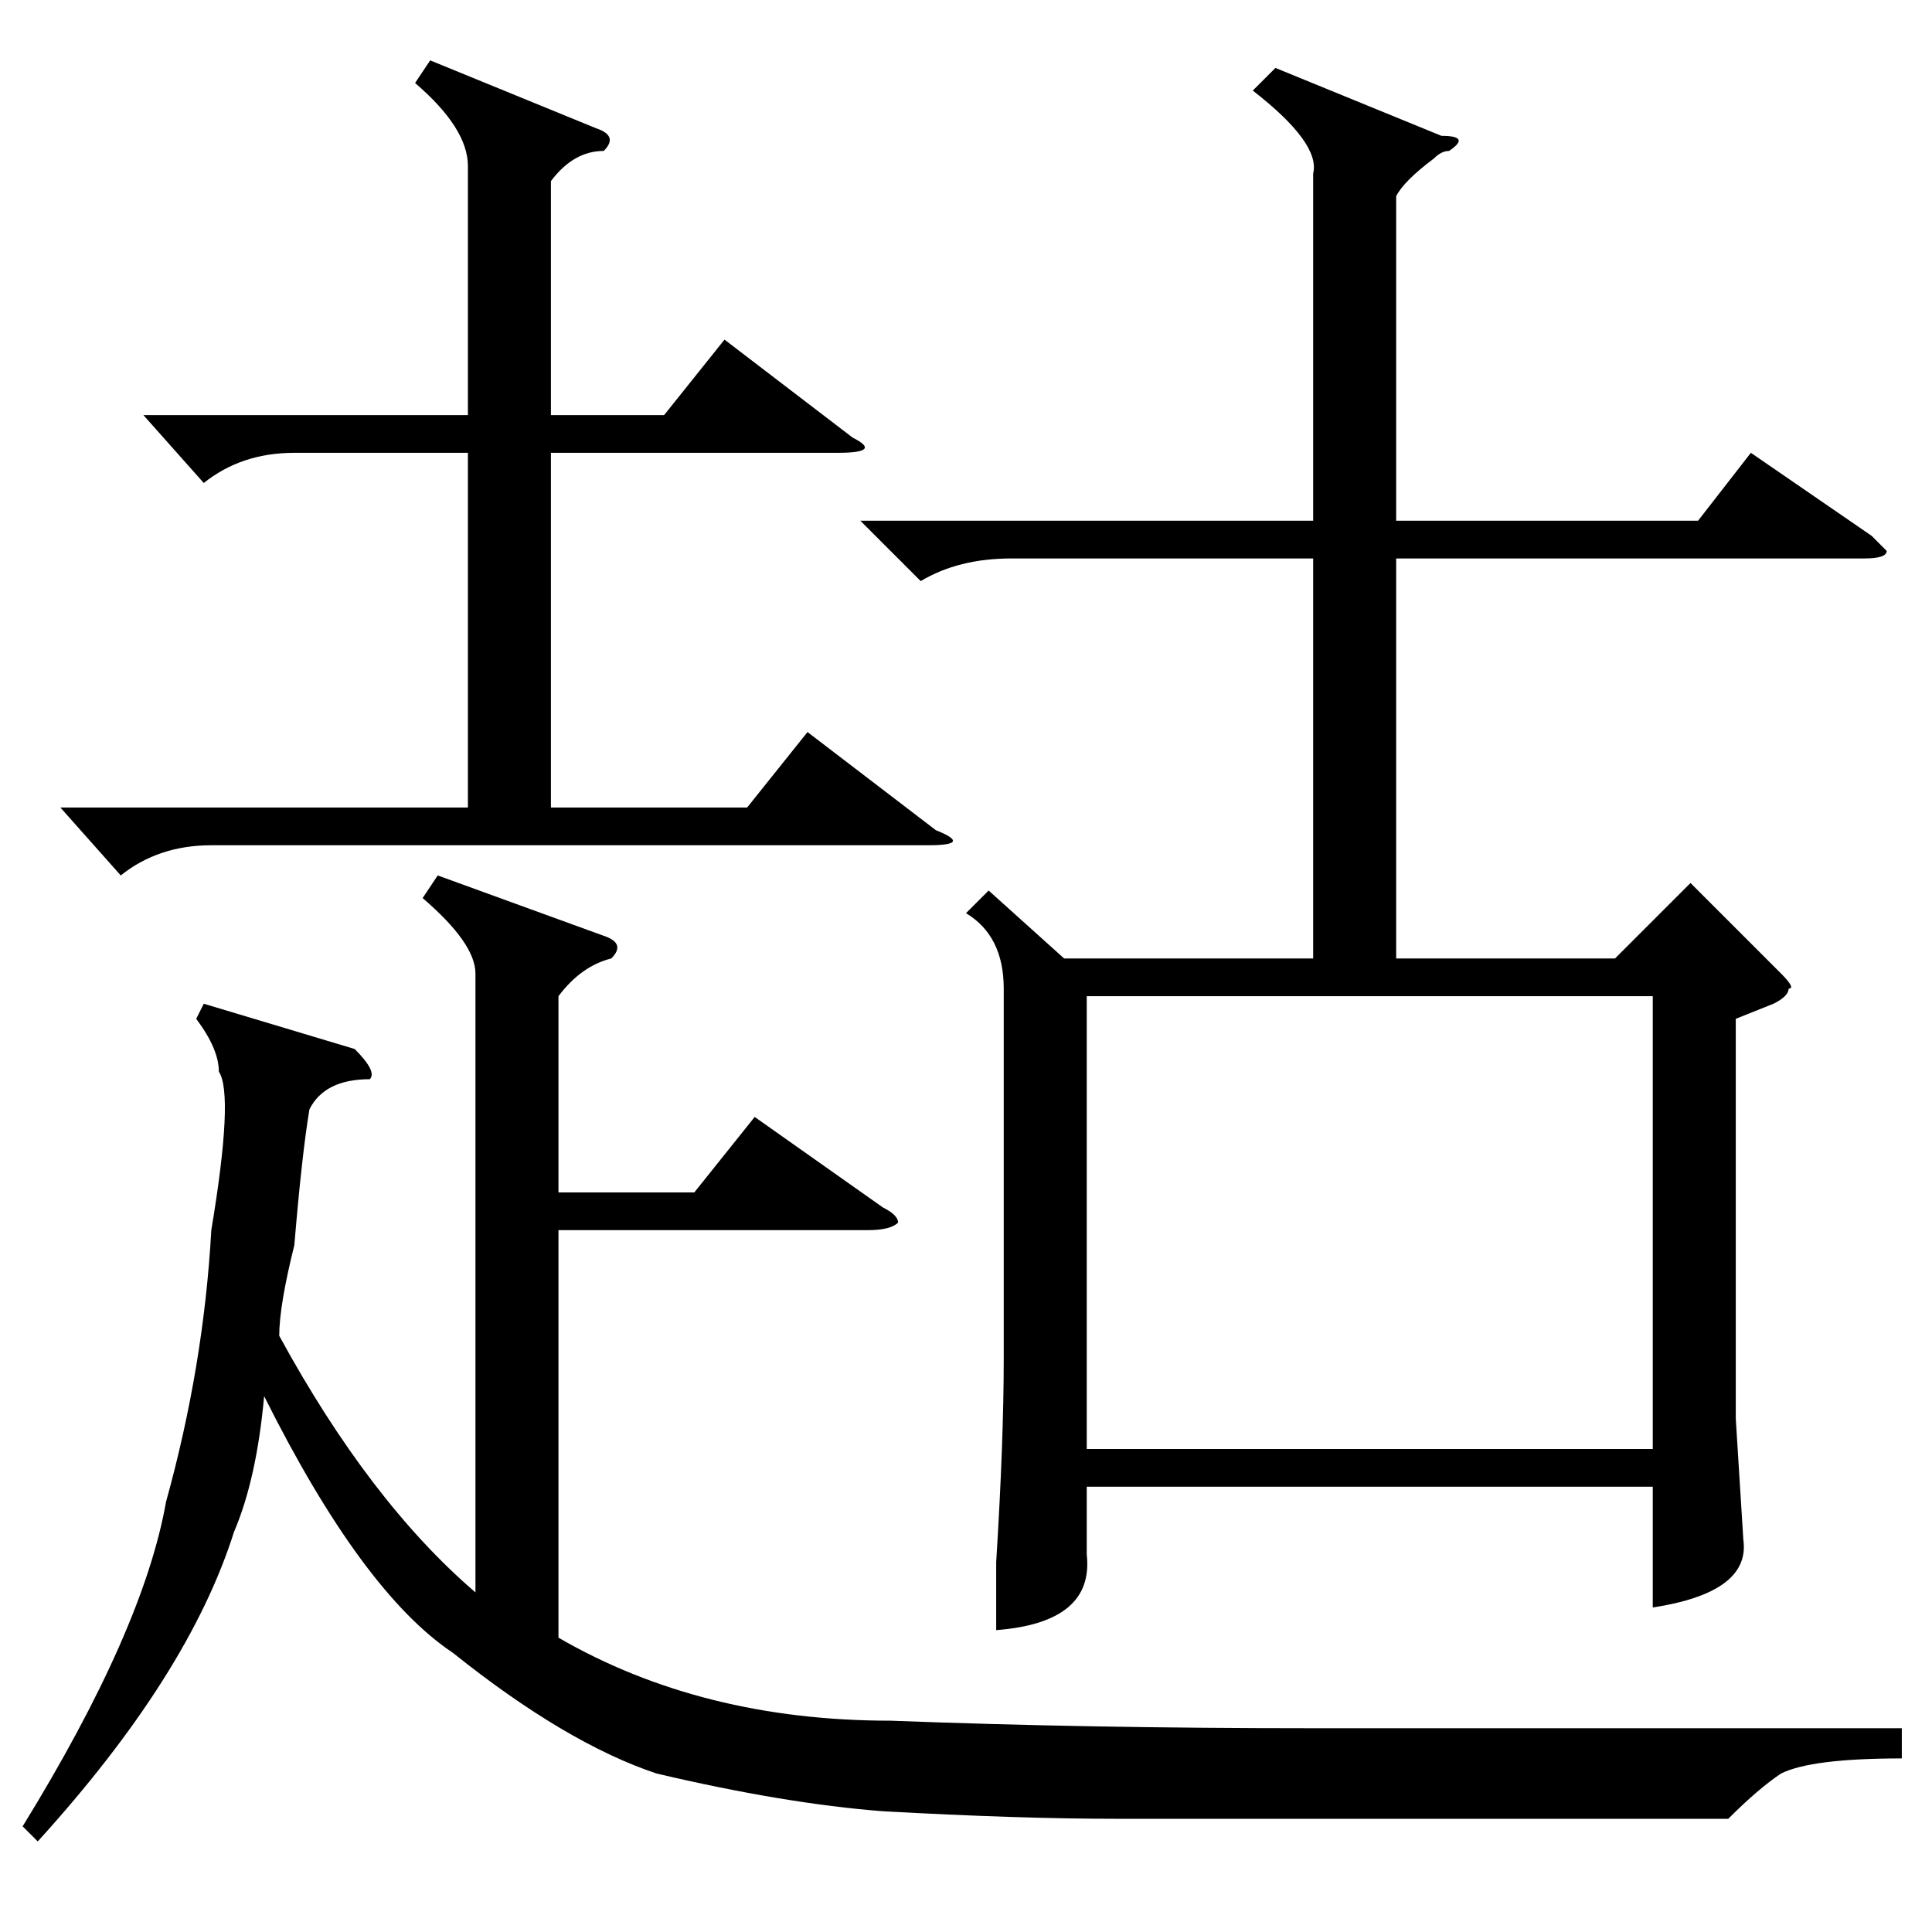 <?xml version="1.0" standalone="no"?>
<!DOCTYPE svg PUBLIC "-//W3C//DTD SVG 1.1//EN" "http://www.w3.org/Graphics/SVG/1.1/DTD/svg11.dtd" >
<svg xmlns="http://www.w3.org/2000/svg" xmlns:xlink="http://www.w3.org/1999/xlink" version="1.1" viewBox="0 -52 256 256">
  <g transform="matrix(1 0 0 -1 0 204)">
   <path fill="currentColor"
d="M231 52q1 -7 -12 -9v16h-75v-9q1 -9 -12 -10v9q1 16 1 27v49q0 7 -5 10l3 3l10 -9h33v53h-40q-7 0 -12 -3l-8 8h60v46q1 4 -8 11l3 3l22 -9q4 0 1 -2q-1 0 -2 -1q-4 -3 -5 -5v-43h40l7 9l16 -11l2 -2q0 -1 -3 -1h-62v-53h29l10 10l12 -12q2 -2 1 -2q0 -1 -2 -2l-5 -2v-53
zM58 140l22 -8q3 -1 1 -3q-4 -1 -7 -5v-26h18l8 10l17 -12q2 -1 2 -2q-1 -1 -4 -1h-41v-54q19 -11 44 -11q26 -1 56 -1h47h31v-4q-12 0 -16 -2q-3 -2 -7 -6h-52h-29q-13 0 -31 1q-13 1 -30 5q-12 4 -27 16q-12 8 -25 34q-1 -11 -4 -18q-6 -19 -26 -41l-2 2q16 26 19 43
q5 18 6 36q3 18 1 21q0 3 -3 7l1 2l20 -6q3 -3 2 -4q-6 0 -8 -4q-1 -6 -2 -18q-2 -8 -2 -12q12 -22 26 -34v82q0 4 -7 10zM144 64h75v60h-75v-60zM19 201h43v33q0 5 -7 11l2 3l22 -9q3 -1 1 -3q-4 0 -7 -4v-31h15l8 10l17 -13q4 -2 -2 -2h-38v-47h26l8 10l17 -13q5 -2 -1 -2
h-95q-7 0 -12 -4l-8 9h54v47h-23q-7 0 -12 -4z" />
  </g>

</svg>
